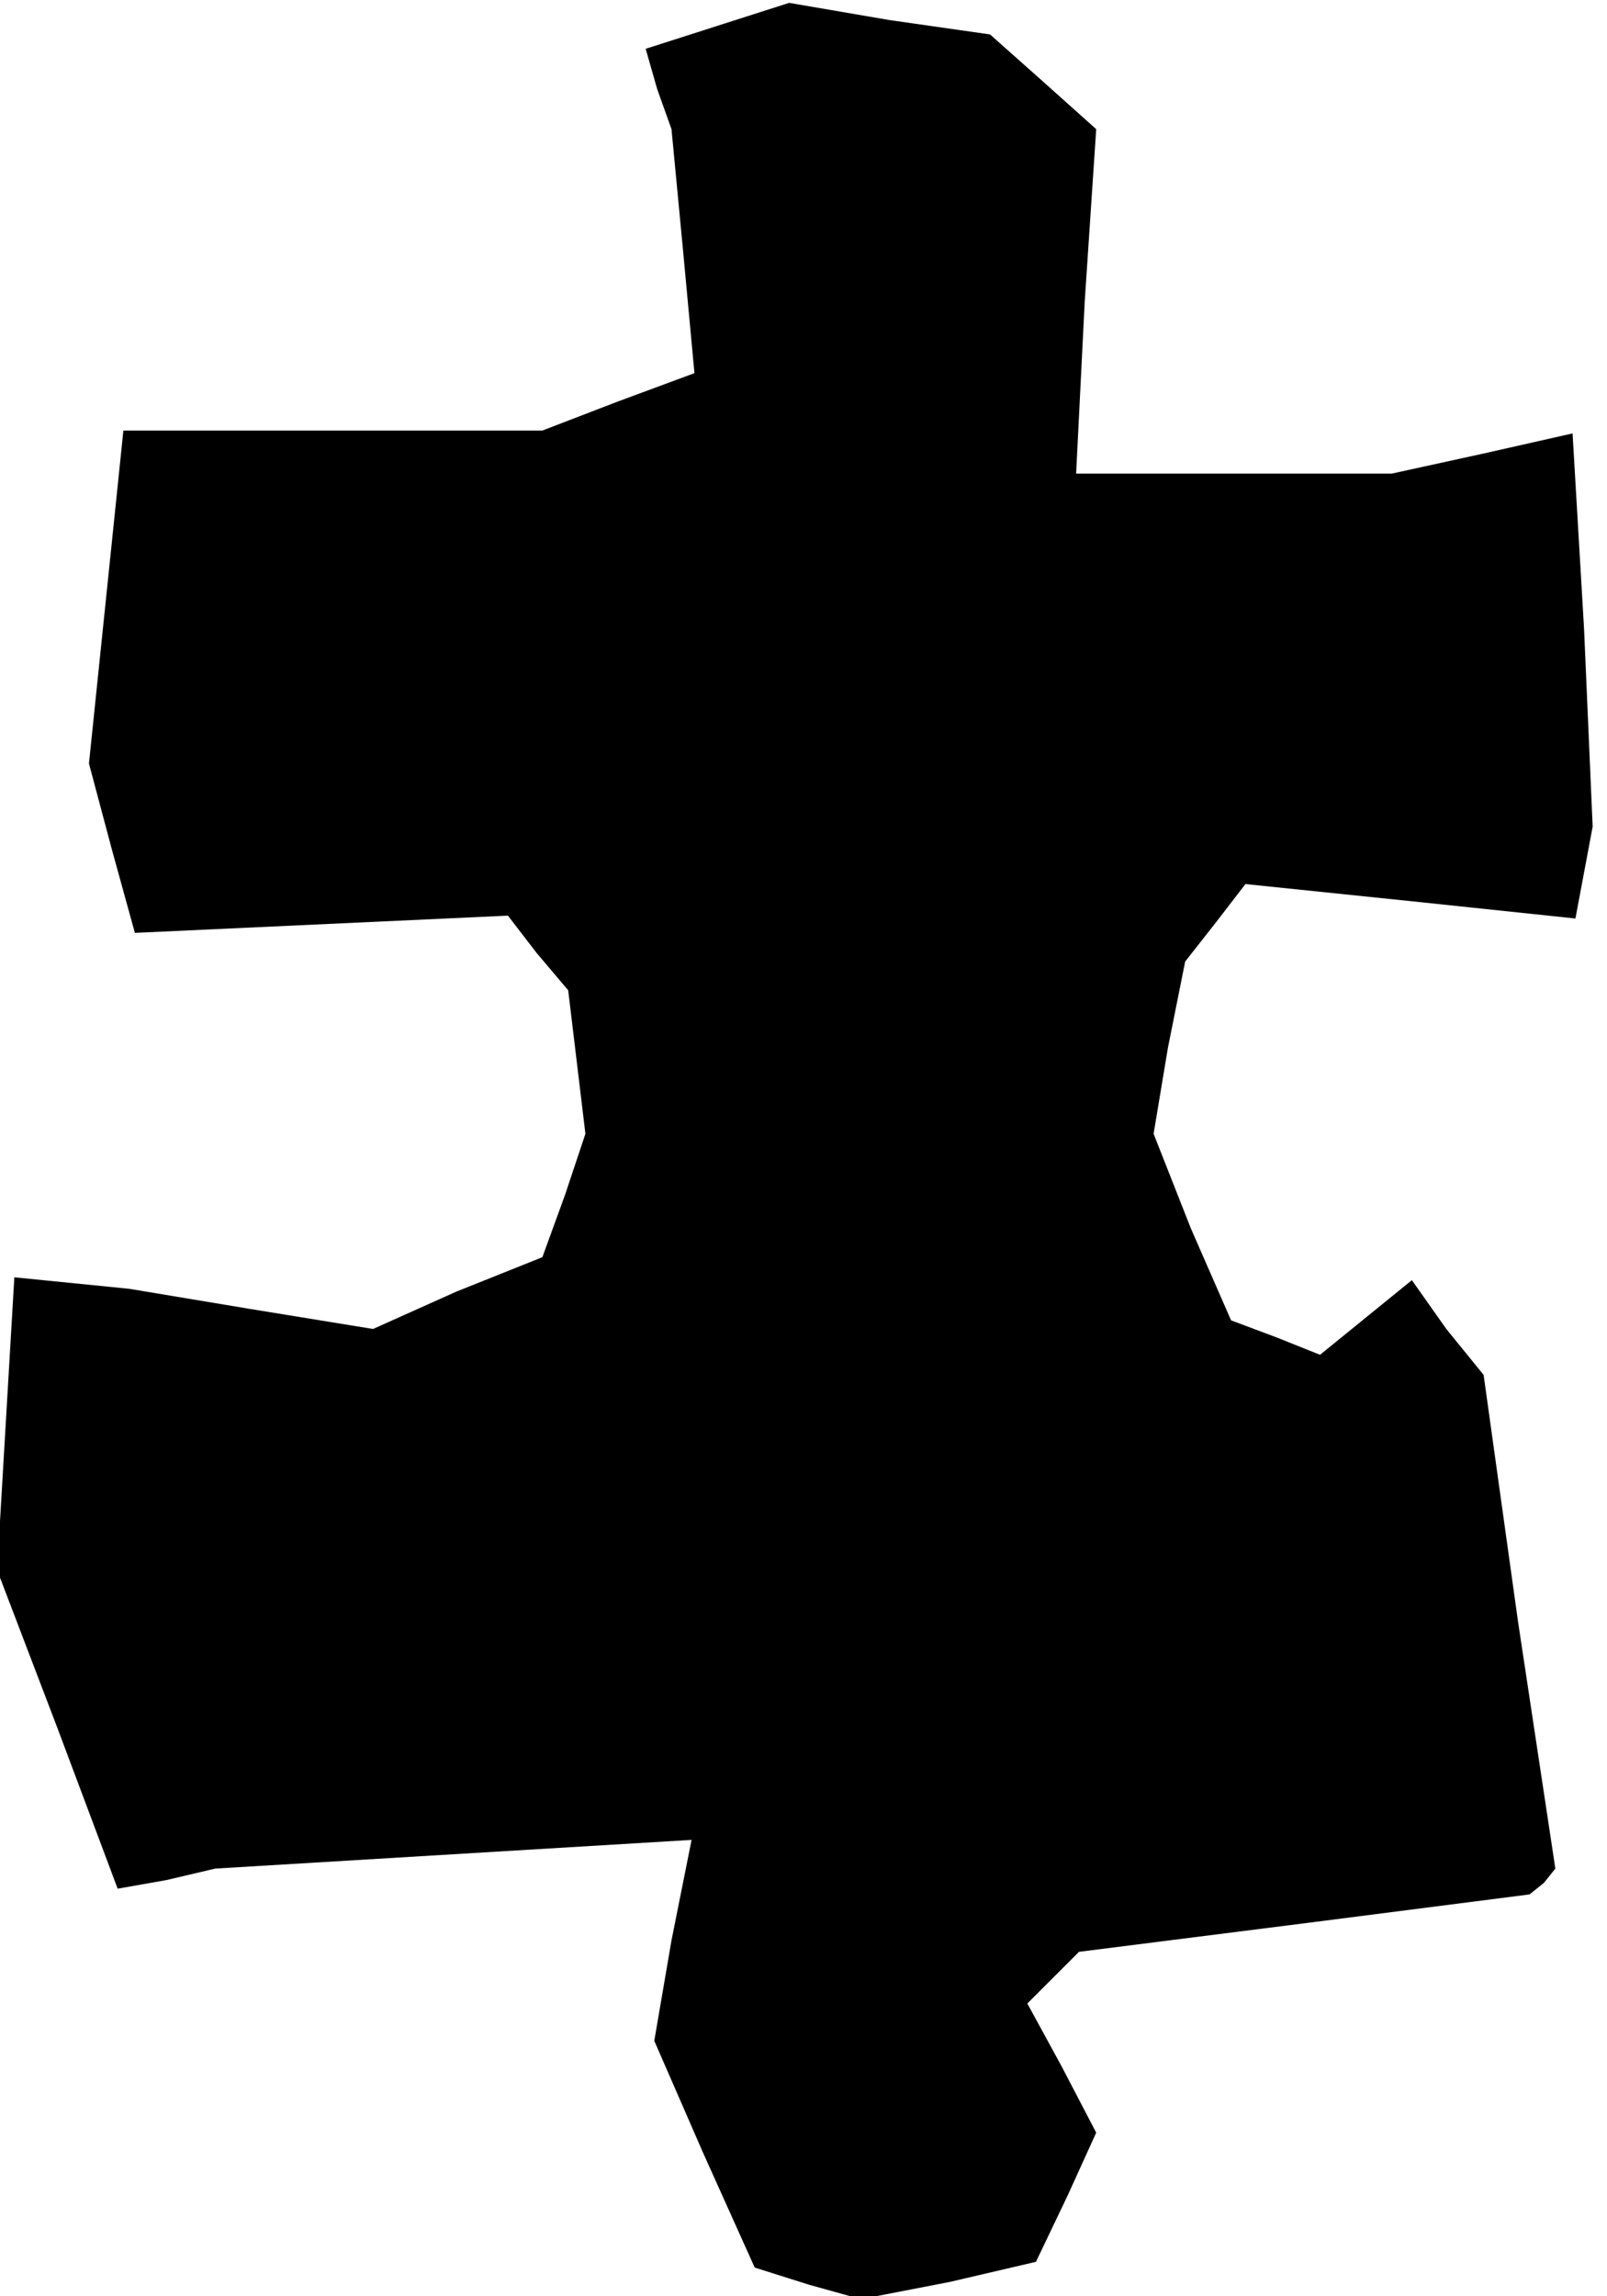 <?xml version="1.0" standalone="no"?>
<!DOCTYPE svg PUBLIC "-//W3C//DTD SVG 20010904//EN"
 "http://www.w3.org/TR/2001/REC-SVG-20010904/DTD/svg10.dtd">
<svg version="1.0" xmlns="http://www.w3.org/2000/svg"
 width="56pt" height="80pt" viewBox="0 0 56 80"
 preserveAspectRatio="xMidYMid meet">
<g transform="translate(0,80) scale(0.1,-0.1)"
fill="#000000" stroke="none">
<path d="M250 791 l-25 -8 4 -14 5 -14 4 -42 4 -43 -27 -10 -26 -10 -73 0 -73
0 -6 -58 -6 -58 8 -30 8 -29 65 3 65 3 10 -13 11 -13 3 -25 3 -25 -7 -21 -8
-22 -30 -12 -29 -13 -43 7 -42 7 -20 2 -20 2 -3 -51 -3 -51 21 -55 21 -56 17
3 17 4 83 5 83 5 -7 -35 -6 -35 17 -39 18 -40 19 -6 18 -5 31 6 30 7 11 23 10
22 -12 23 -12 22 9 9 9 9 79 10 78 10 5 4 4 5 -13 86 -12 86 -13 16 -12 17
-16 -13 -16 -13 -15 6 -16 6 -14 32 -13 33 5 30 6 30 11 14 10 13 58 -6 57 -6
3 16 3 16 -3 69 -4 68 -31 -7 -32 -7 -55 0 -55 0 3 60 4 60 -19 17 -18 16 -35
5 -35 6 -25 -8z"/>
</g>
</svg>

